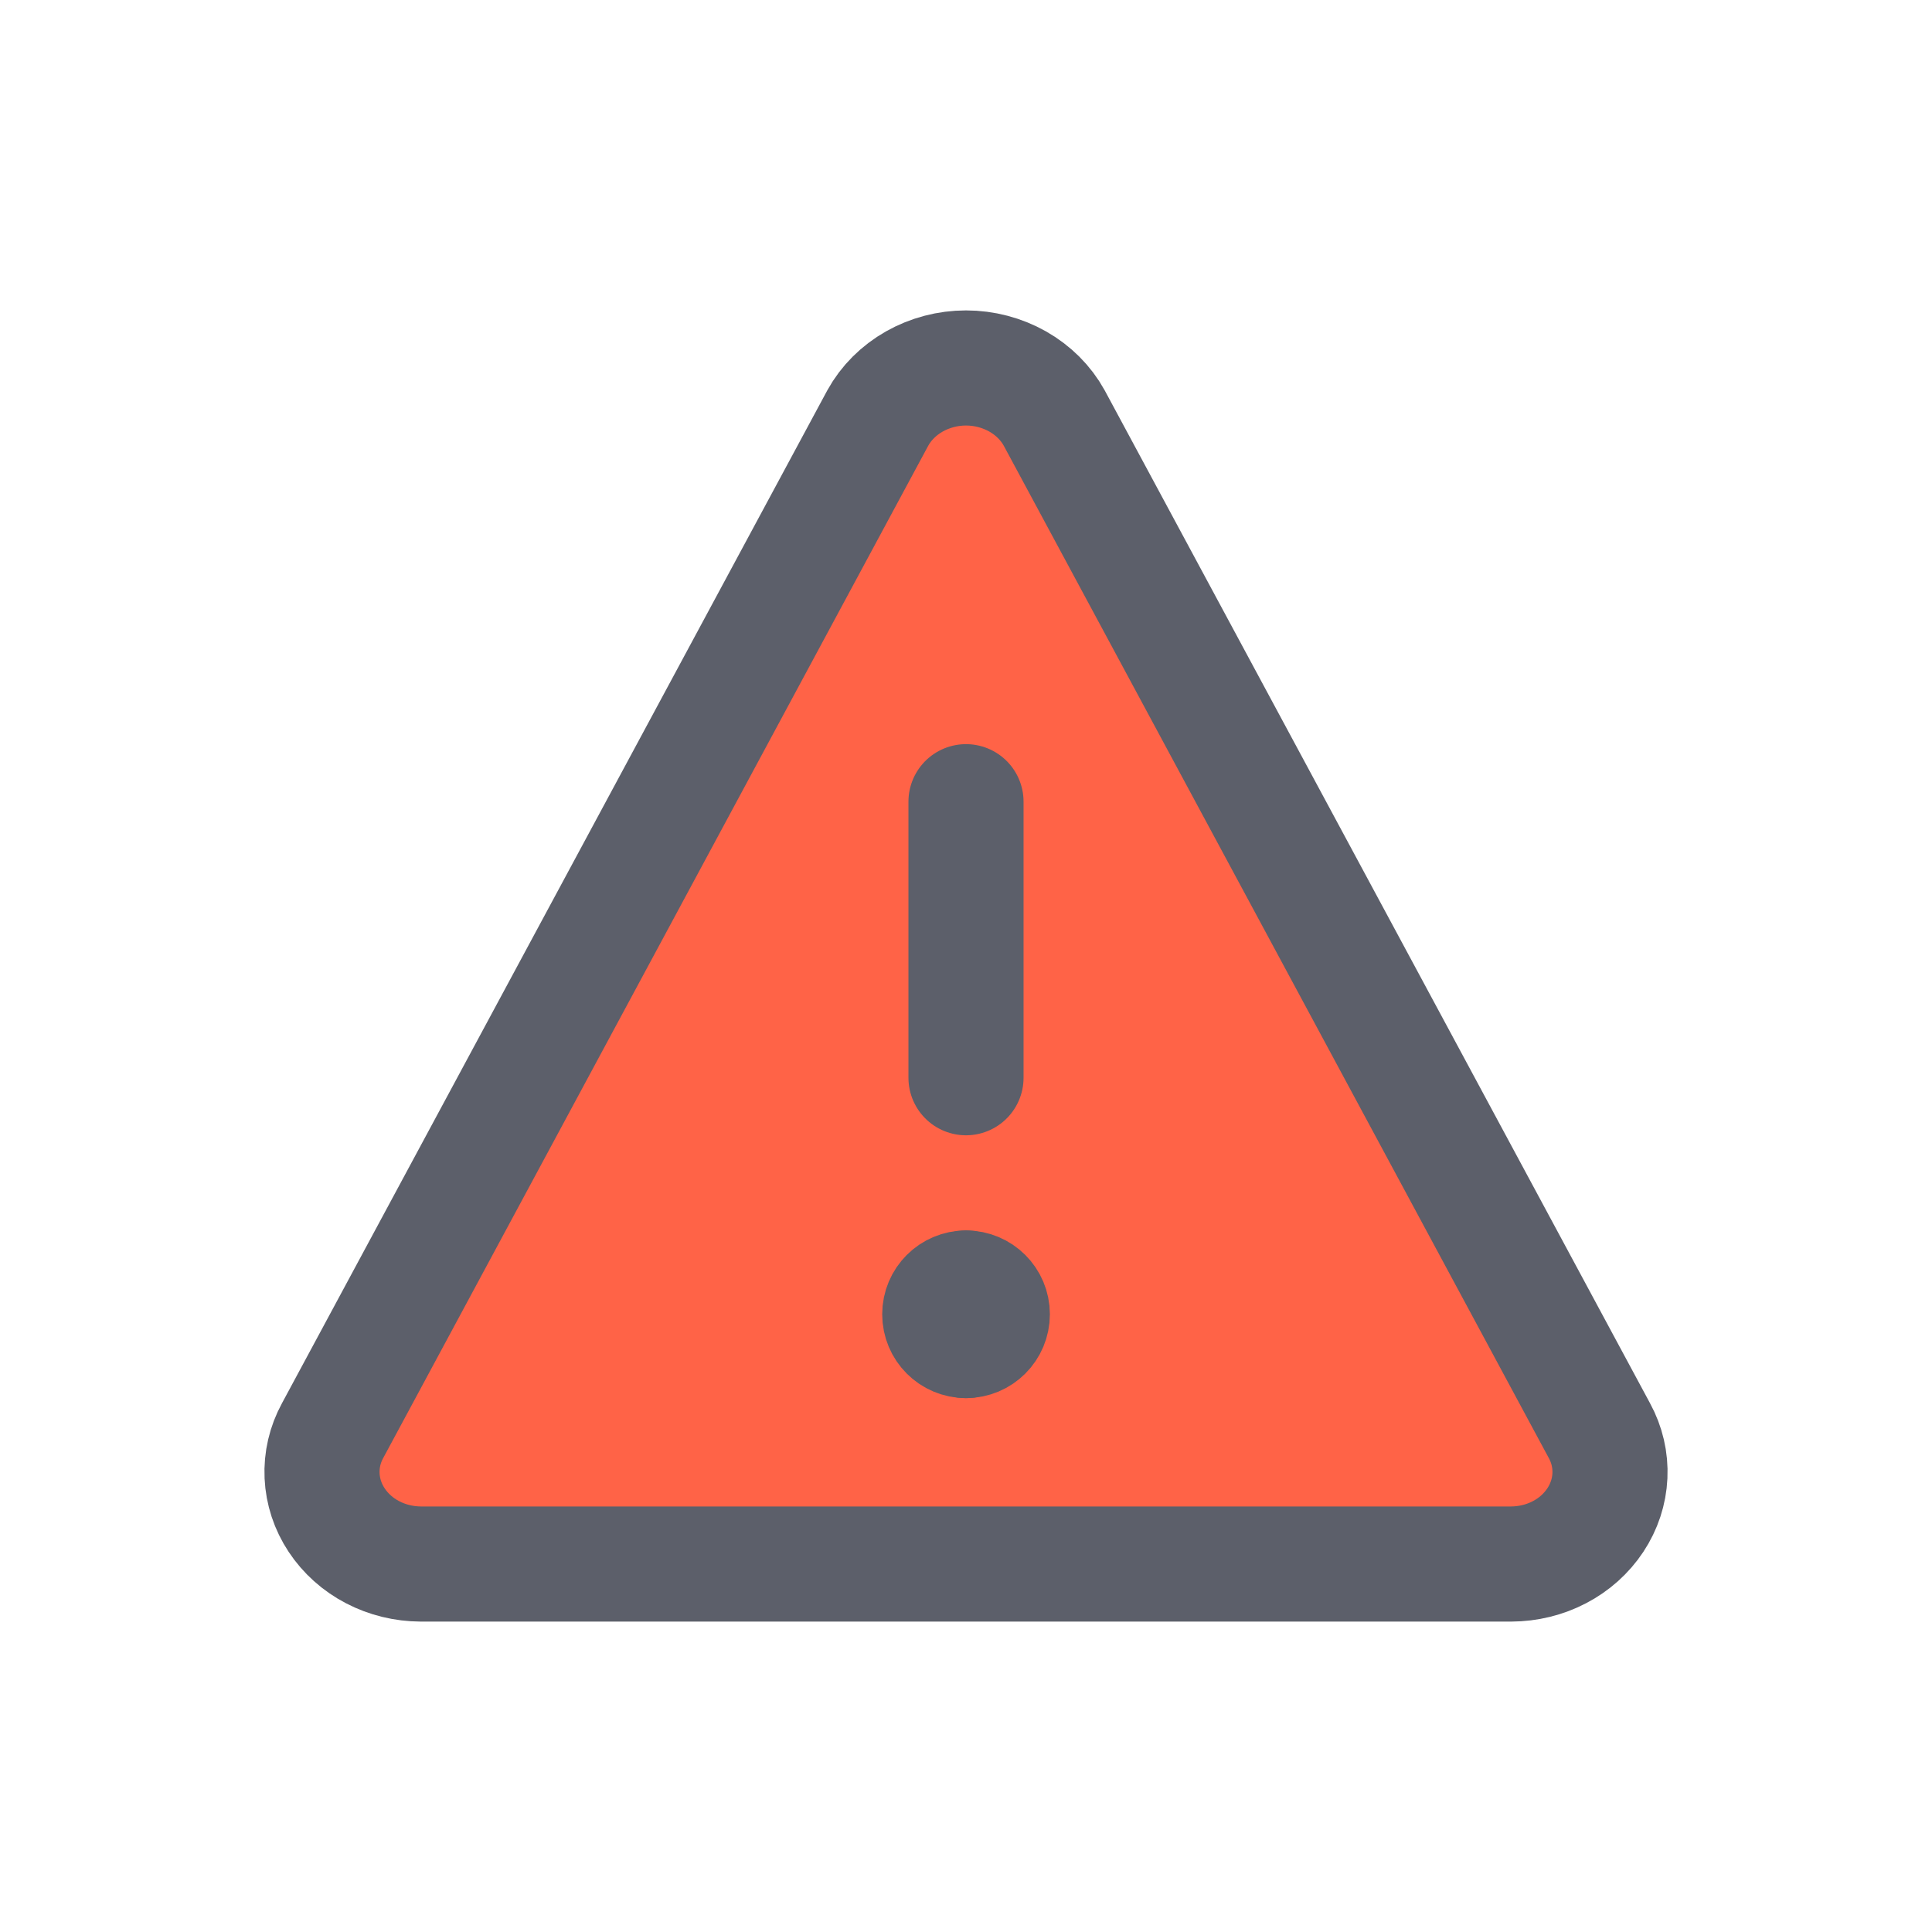<svg width="24" height="24" viewBox="0 0 24 24" fill="tomato" xmlns="http://www.w3.org/2000/svg">
<path d="M13.096 5.193C12.993 5.006 12.836 4.849 12.642 4.739C12.449 4.63 12.227 4.571 12 4.571C11.773 4.571 11.551 4.63 11.358 4.739C11.164 4.849 11.007 5.006 10.904 5.193L4.132 17.771C4.037 17.945 3.992 18.138 4.001 18.333C4.01 18.528 4.072 18.717 4.182 18.883C4.292 19.049 4.445 19.187 4.628 19.282C4.811 19.378 5.018 19.428 5.228 19.429H18.772C18.982 19.428 19.189 19.378 19.372 19.282C19.555 19.187 19.708 19.049 19.818 18.883C19.928 18.717 19.99 18.528 19.999 18.333C20.008 18.138 19.963 17.945 19.868 17.771L13.096 5.193Z" stroke="#5C5F6A" stroke-width="1.43" stroke-linecap="round" stroke-linejoin="round"/>
<path d="M12 9.959V13.388" stroke="#5C5F6A" stroke-width="1.43" stroke-linecap="round" stroke-linejoin="round"/>
<path d="M12 16.653C11.82 16.653 11.674 16.507 11.674 16.326C11.674 16.146 11.82 16 12 16" stroke="#5C5F6A" stroke-width="1.43" stroke-linecap="round" stroke-linejoin="round"/>
<path d="M12 16.653C12.181 16.653 12.327 16.507 12.327 16.326C12.327 16.146 12.181 16 12 16" stroke="#5C5F6A" stroke-width="1.43" stroke-linecap="round" stroke-linejoin="round"/>
</svg>
